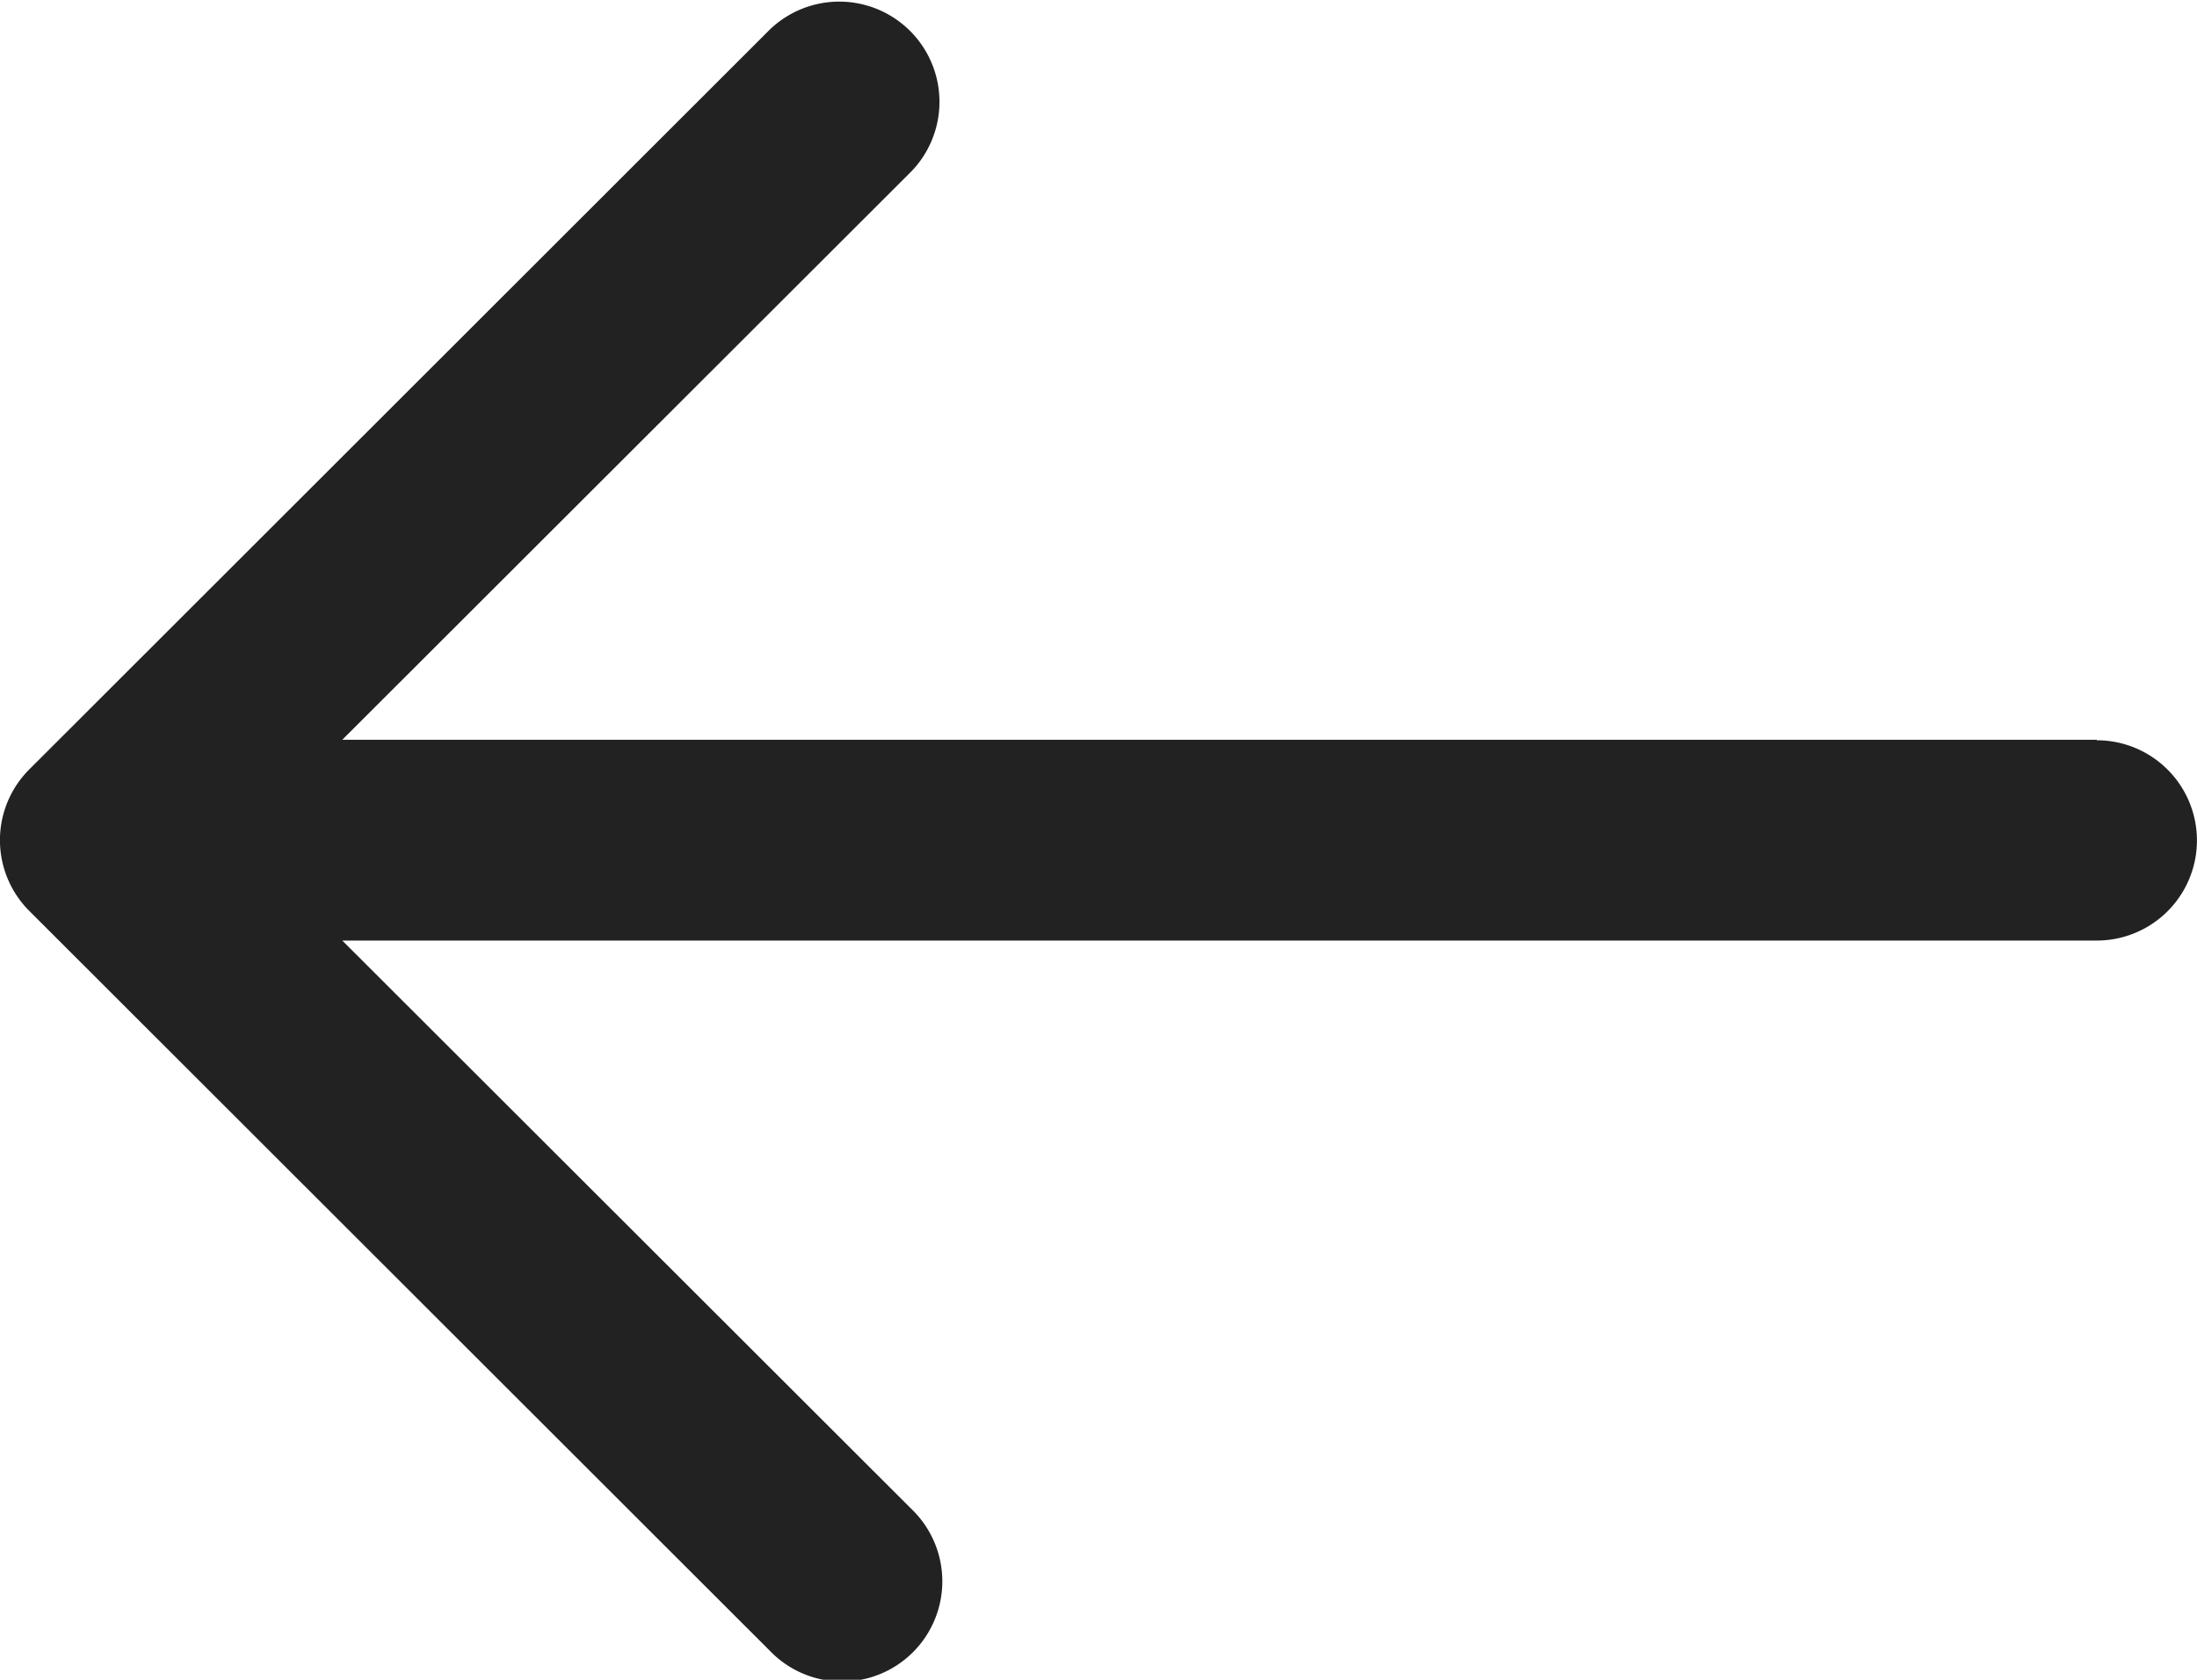 <svg xmlns="http://www.w3.org/2000/svg" width="34" height="26" viewBox="0 0 34 26">
  <defs>
    <style>
      .cls-1 {
        fill: #222;
      }
    </style>
  </defs>
  <path id="nav_fh_icon" class="cls-1" d="M913.613,1337.293H886.461l8.81-8.8a1.551,1.551,0,0,0-2.194-2.192l-11.459,11.45a1.548,1.548,0,0,0,0,2.192l11.459,11.45a1.551,1.551,0,1,0,2.194-2.192l-8.81-8.8h27.152a1.55,1.55,0,1,0,0-3.1Z" transform="translate(-881.164 -1325.843)"/>
</svg>

